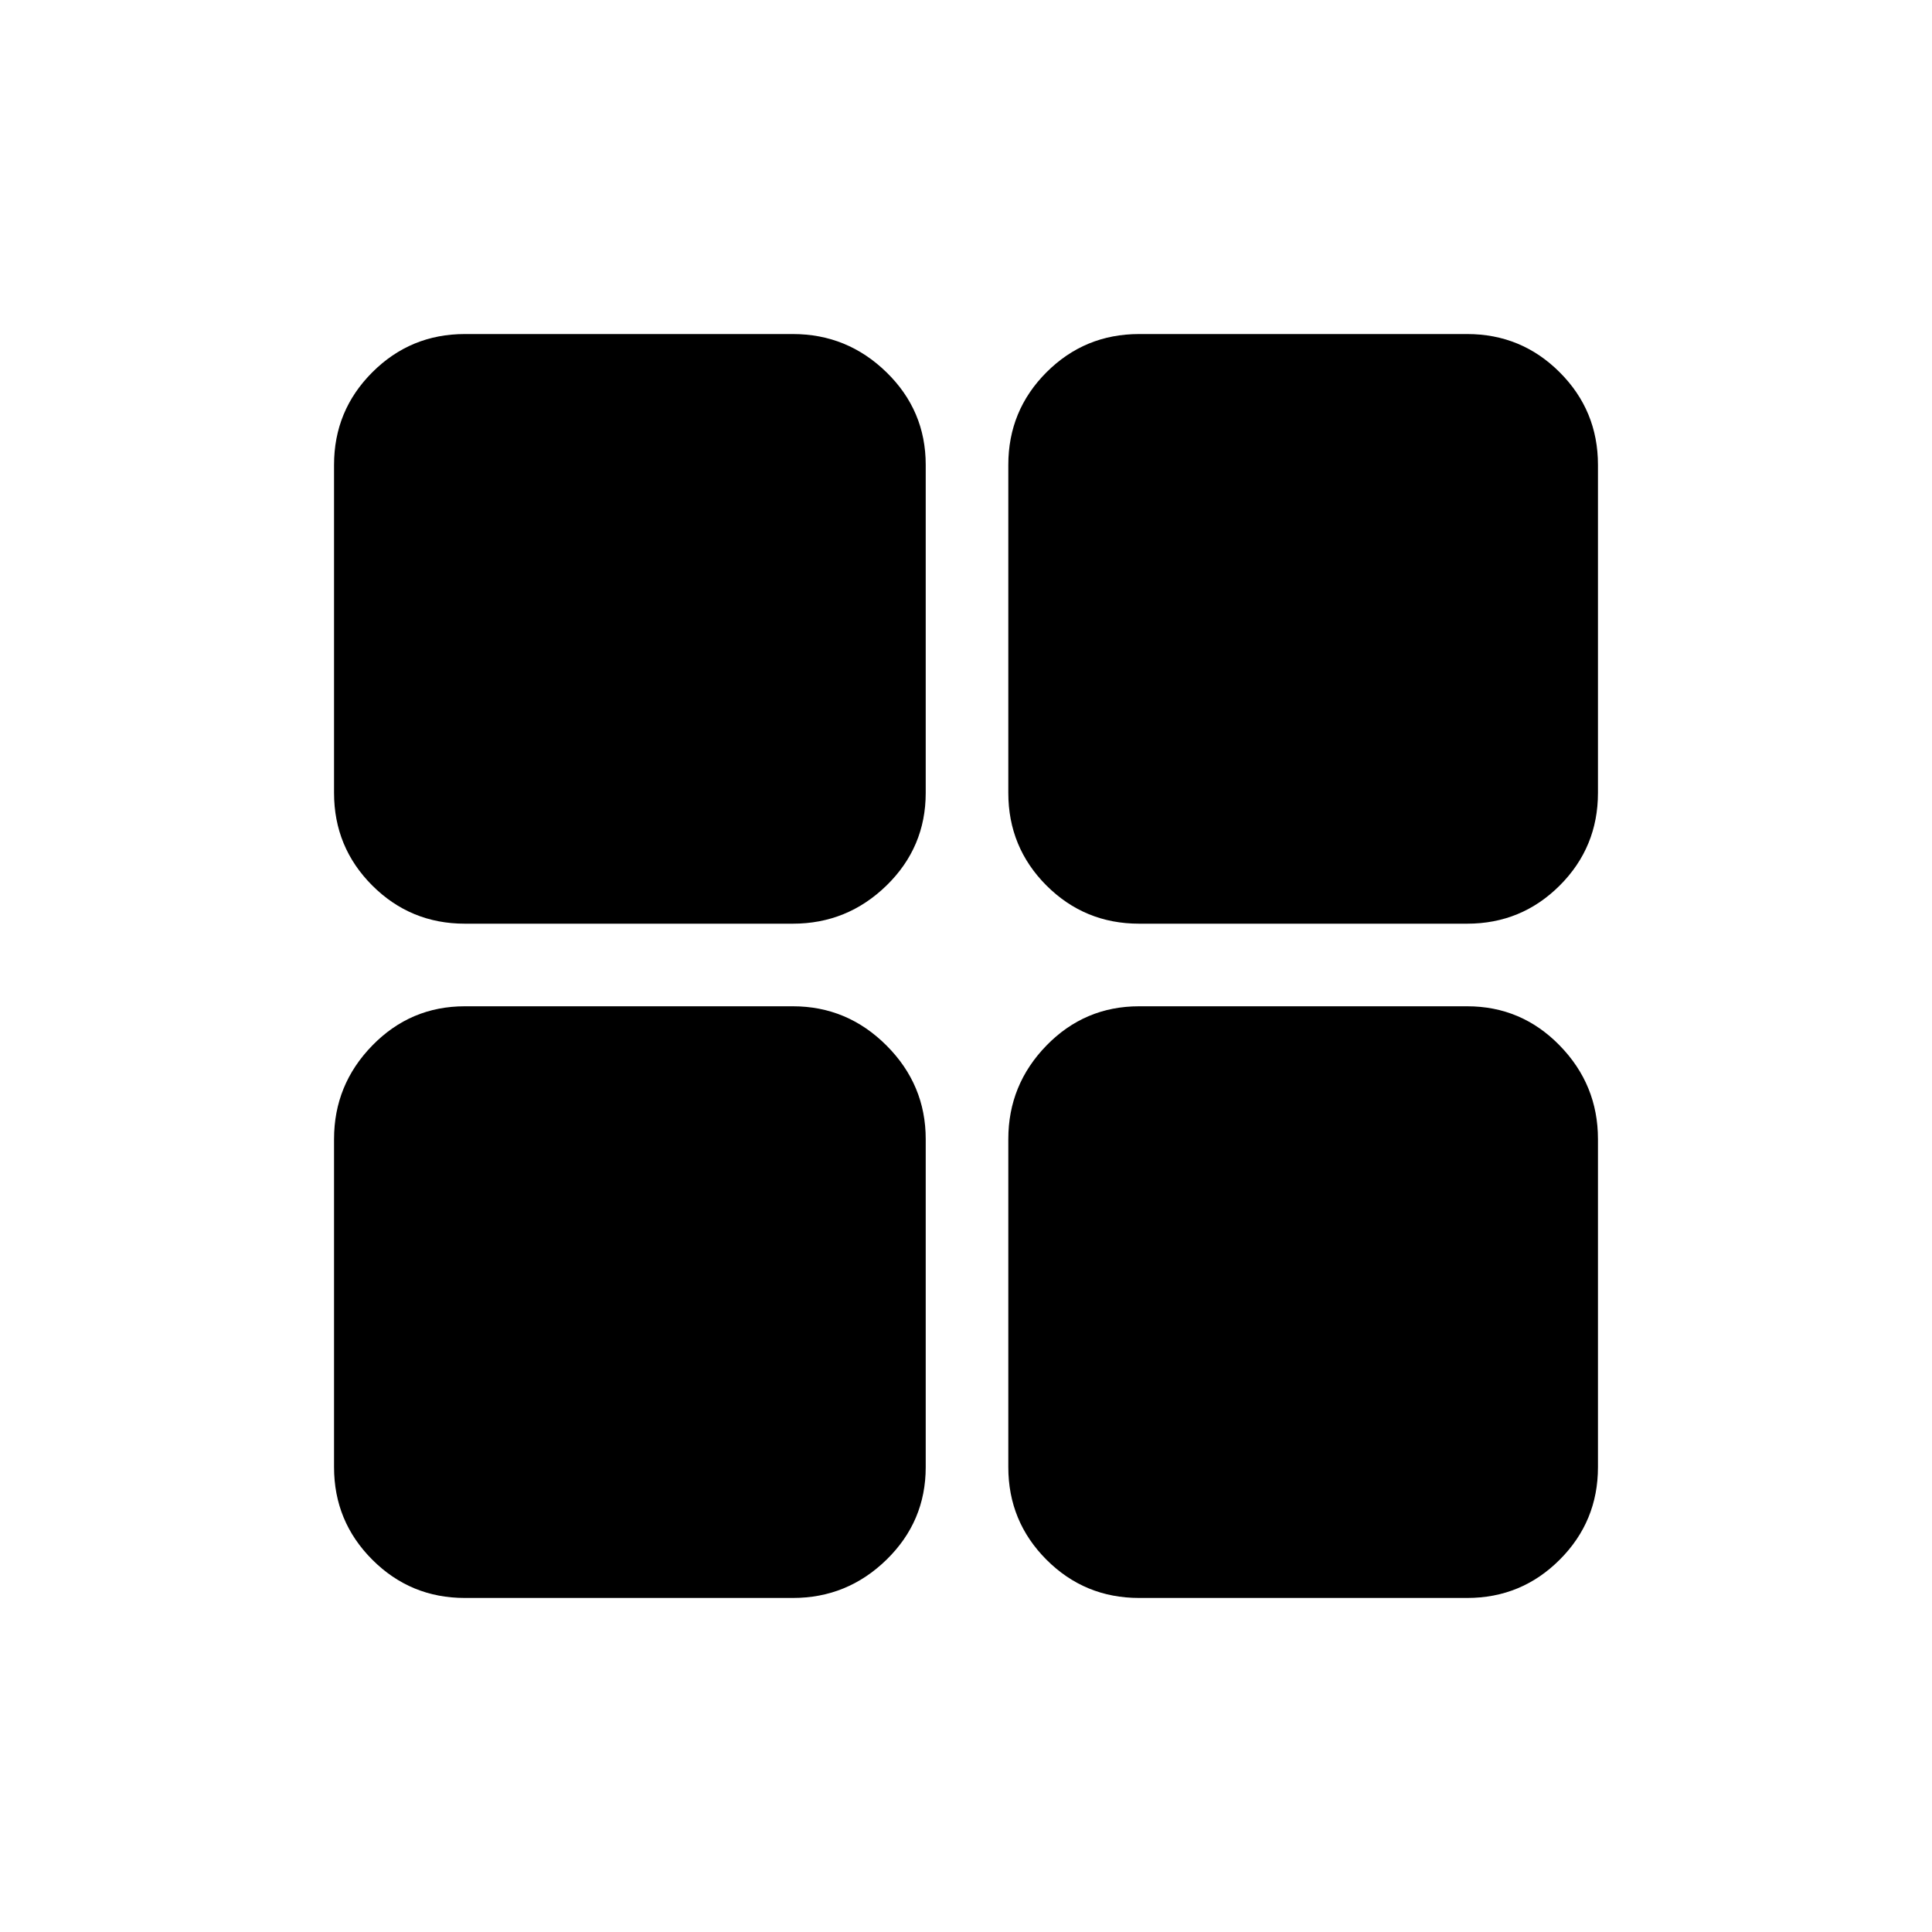 <svg xmlns="http://www.w3.org/2000/svg" height="20" width="20"><path d="M11.792 9.562q-.563 0-.959-.395-.395-.396-.395-.959V4.812q0-.562.395-.958.396-.396.959-.396h3.396q.562 0 .958.396.396.396.396.958v3.396q0 .563-.396.959-.396.395-.958.395ZM9.583 8.208q0 .563-.406.959-.406.395-.969.395H4.812q-.562 0-.958-.395-.396-.396-.396-.959V4.812q0-.562.396-.958.396-.396.958-.396h3.396q.563 0 .969.396t.406.958Zm.855 3.584q0-.563.395-.969.396-.406.959-.406h3.396q.562 0 .958.406.396.406.396.969v3.396q0 .562-.396.958-.396.396-.958.396h-3.396q-.563 0-.959-.396-.395-.396-.395-.958Zm-2.23-1.375q.563 0 .969.406t.406.969v3.396q0 .562-.406.958-.406.396-.969.396H4.812q-.562 0-.958-.396-.396-.396-.396-.958v-3.396q0-.563.396-.969t.958-.406Z"/></svg>